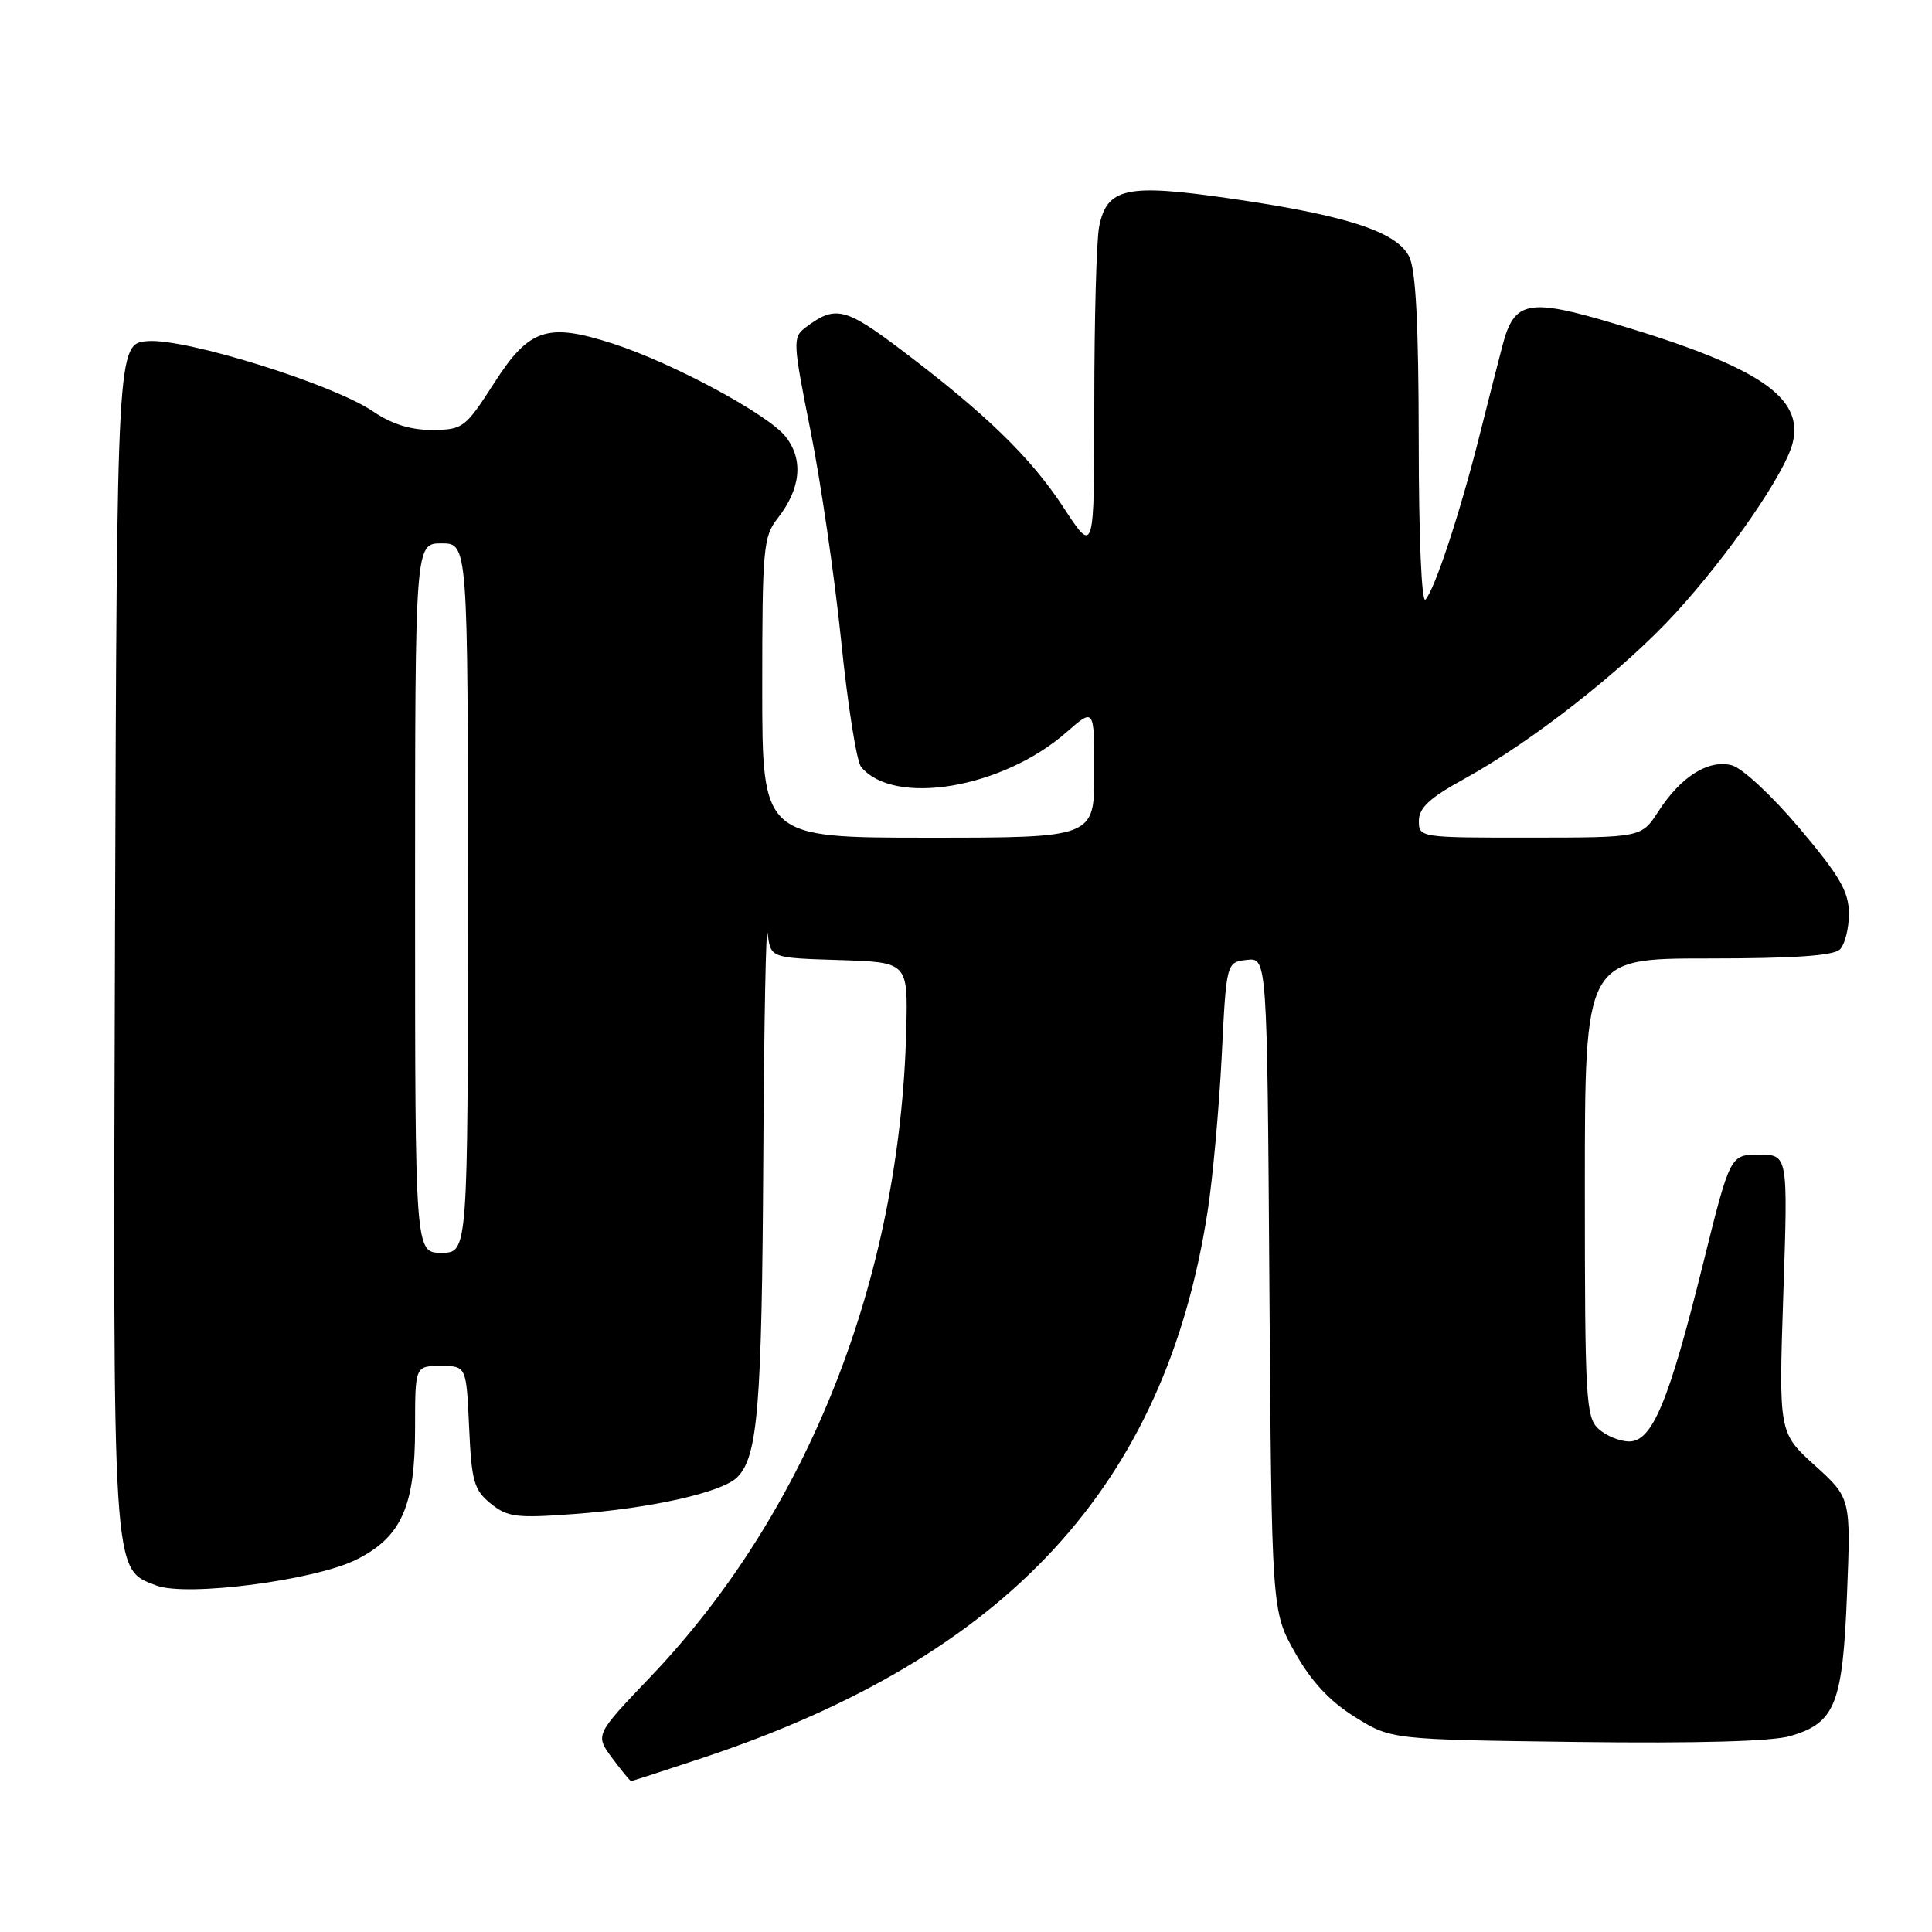 <?xml version="1.0" encoding="UTF-8" standalone="no"?>
<!DOCTYPE svg PUBLIC "-//W3C//DTD SVG 1.1//EN" "http://www.w3.org/Graphics/SVG/1.1/DTD/svg11.dtd" >
<svg xmlns="http://www.w3.org/2000/svg" xmlns:xlink="http://www.w3.org/1999/xlink" version="1.1" viewBox="0 0 256 256">
 <g >
 <path fill="currentColor"
d=" M 93.19 232.90 C 133.53 219.45 154.43 196.81 160.02 160.48 C 160.70 156.09 161.53 146.88 161.88 140.00 C 162.50 127.50 162.50 127.50 165.20 127.19 C 167.90 126.88 167.90 126.88 168.20 170.19 C 168.50 213.50 168.50 213.50 171.61 219.00 C 173.76 222.82 176.18 225.41 179.52 227.50 C 184.34 230.50 184.34 230.50 208.92 230.82 C 224.90 231.02 234.81 230.75 237.25 230.03 C 243.18 228.28 244.16 225.81 244.74 211.25 C 245.25 198.50 245.25 198.50 240.47 194.17 C 235.69 189.84 235.69 189.84 236.30 171.42 C 236.92 153.00 236.92 153.00 233.08 153.00 C 229.25 153.00 229.25 153.00 225.63 167.60 C 221.13 185.73 218.94 191.00 215.88 191.00 C 214.66 191.00 212.83 190.26 211.83 189.35 C 210.13 187.81 210.00 185.47 210.00 157.35 C 210.00 127.00 210.00 127.00 226.30 127.00 C 237.64 127.00 242.96 126.64 243.80 125.80 C 244.46 125.14 245.00 123.00 244.99 121.05 C 244.98 118.14 243.80 116.10 238.45 109.76 C 234.76 105.39 230.84 101.75 229.45 101.40 C 226.35 100.62 222.73 102.90 219.74 107.52 C 217.50 110.98 217.50 110.98 202.75 110.99 C 188.11 111.00 188.00 110.98 188.01 108.75 C 188.02 107.04 189.45 105.72 193.98 103.23 C 202.96 98.30 215.14 88.75 222.00 81.25 C 229.06 73.55 236.53 62.72 237.53 58.72 C 239.06 52.65 233.08 48.61 214.14 42.95 C 202.50 39.46 200.65 39.81 199.09 45.77 C 198.55 47.82 197.15 53.31 195.98 57.97 C 193.45 67.99 190.11 78.12 188.88 79.45 C 188.37 80.00 187.99 71.08 187.99 58.45 C 187.97 42.90 187.61 35.77 186.72 34.00 C 185.07 30.70 178.39 28.53 163.15 26.32 C 149.27 24.30 146.68 24.85 145.64 30.04 C 145.29 31.80 145.00 42.30 145.00 53.37 C 145.00 73.48 145.00 73.48 140.96 67.30 C 136.59 60.61 130.62 54.82 119.30 46.27 C 111.96 40.73 110.64 40.43 106.72 43.41 C 105.02 44.70 105.05 45.33 107.41 57.13 C 108.77 63.93 110.59 76.44 111.46 84.92 C 112.32 93.40 113.51 100.91 114.10 101.62 C 118.47 106.89 132.85 104.46 141.32 97.02 C 145.00 93.79 145.00 93.79 145.00 102.40 C 145.00 111.00 145.00 111.00 123.00 111.00 C 101.00 111.00 101.00 111.00 101.00 91.13 C 101.00 72.75 101.15 71.08 103.01 68.72 C 106.12 64.77 106.50 60.91 104.10 57.86 C 101.79 54.92 89.18 48.12 81.29 45.56 C 72.54 42.72 70.14 43.50 65.50 50.72 C 61.65 56.72 61.35 56.94 57.29 56.97 C 54.43 56.99 51.92 56.21 49.42 54.51 C 44.11 50.90 24.66 44.83 19.61 45.20 C 15.50 45.50 15.50 45.50 15.24 123.77 C 14.96 209.53 14.86 207.85 20.70 210.08 C 24.71 211.62 41.80 209.40 47.27 206.63 C 53.20 203.64 55.00 199.60 55.00 189.25 C 55.00 181.00 55.00 181.00 58.39 181.00 C 61.79 181.00 61.79 181.00 62.16 189.10 C 62.48 196.28 62.80 197.42 65.01 199.22 C 67.24 201.03 68.40 201.18 76.00 200.62 C 86.24 199.87 95.68 197.75 97.68 195.75 C 100.42 193.01 100.95 186.53 101.14 153.50 C 101.24 135.35 101.50 121.95 101.72 123.71 C 102.12 126.93 102.12 126.93 111.21 127.21 C 120.30 127.50 120.30 127.50 120.09 136.35 C 119.28 169.40 107.09 200.29 86.19 222.19 C 78.85 229.88 78.85 229.88 81.11 232.94 C 82.36 234.62 83.49 236.00 83.63 236.00 C 83.77 236.00 88.07 234.60 93.19 232.90 Z  M 55.00 119.00 C 55.00 72.00 55.00 72.00 58.50 72.00 C 62.00 72.00 62.00 72.00 62.00 119.00 C 62.00 166.00 62.00 166.00 58.50 166.00 C 55.00 166.00 55.00 166.00 55.00 119.00 Z "/>
</g>
</svg>